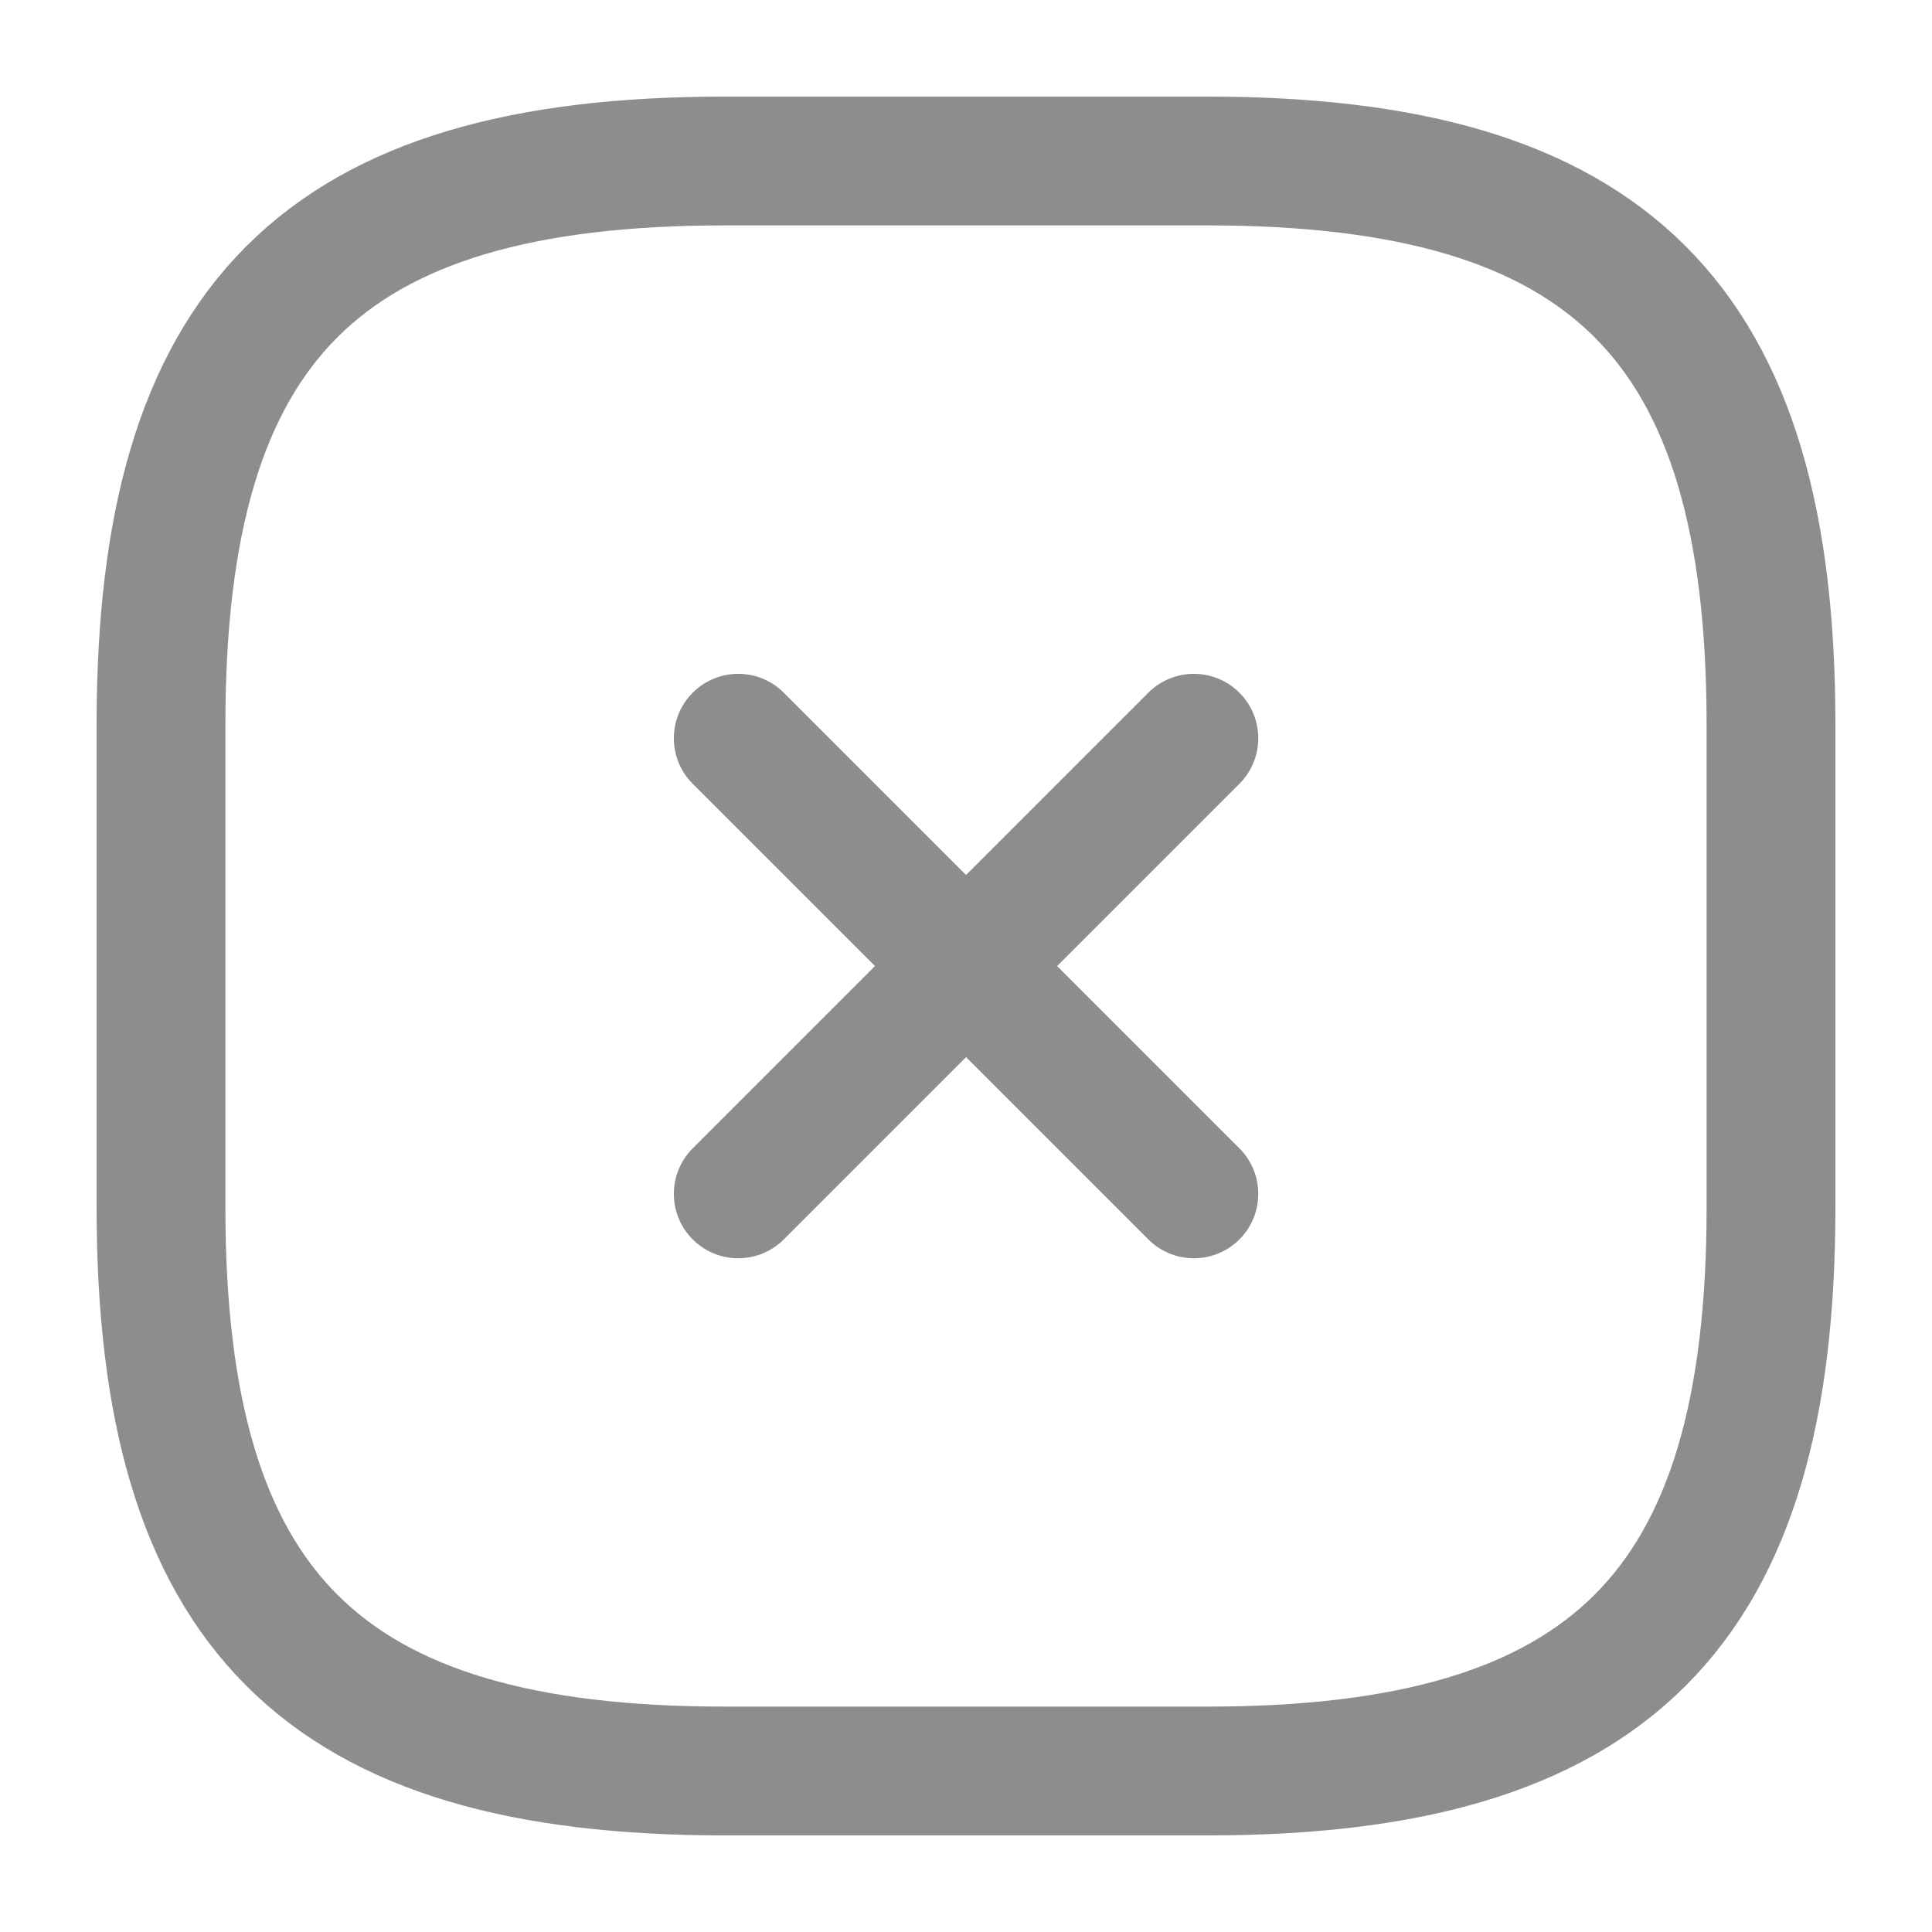 <svg width="18" height="18" viewBox="0 0 18 18" fill="none" xmlns="http://www.w3.org/2000/svg">
<path d="M6.878 11.123L11.123 6.878" stroke="#8D8D8D" stroke-width="1.2" stroke-linecap="round" stroke-linejoin="round"/>
<path d="M11.123 11.123L6.878 6.878" stroke="#8D8D8D" stroke-width="1.2" stroke-linecap="round" stroke-linejoin="round"/>
<path d="M6.75 16.5H11.25C15 16.5 16.5 15 16.5 11.25V6.75C16.5 3 15 1.5 11.25 1.5H6.75C3 1.5 1.5 3 1.5 6.75V11.25C1.5 15 3 16.5 6.75 16.5Z" stroke="#8D8D8D" stroke-width="1.2" stroke-linecap="round" stroke-linejoin="round"/>
</svg>
